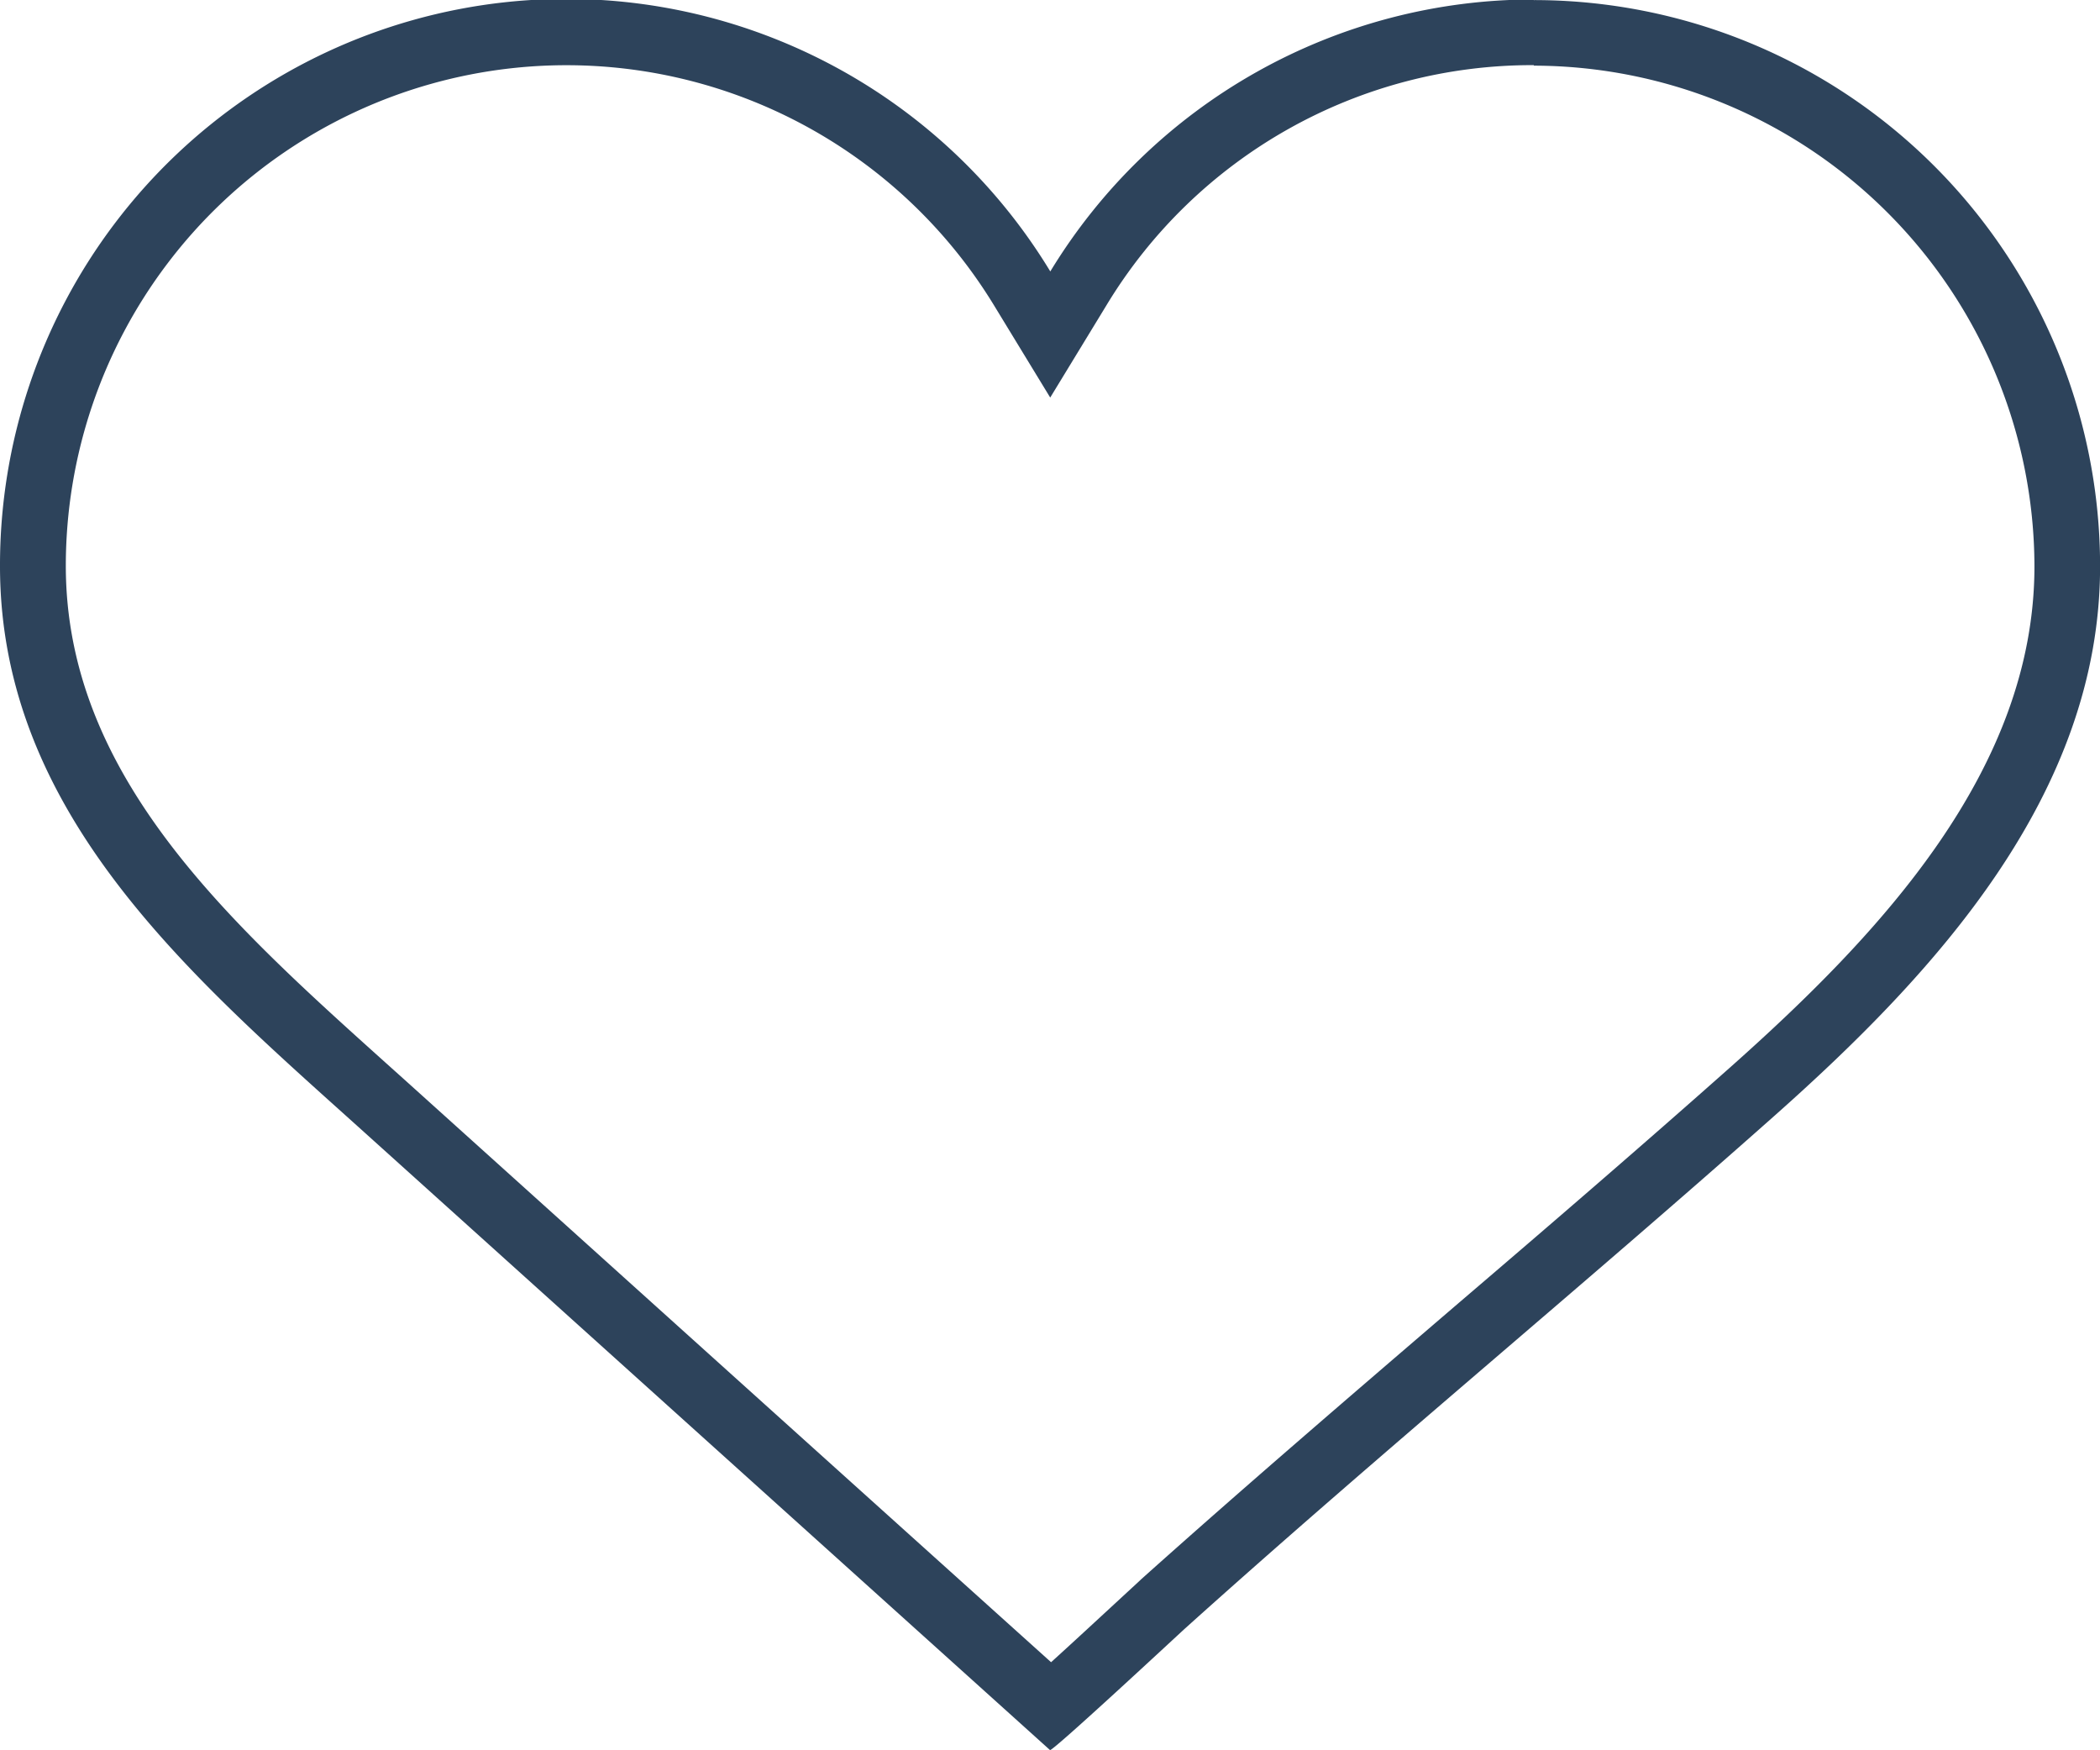 <svg id="Group_905" data-name="Group 905" xmlns="http://www.w3.org/2000/svg" width="24.281" height="20.232" viewBox="0 0 24.281 20.232">
  <g id="Group_536" data-name="Group 536">
    <g id="Group_535" data-name="Group 535">
      <g id="Group_534" data-name="Group 534">
        <g id="Group_533" data-name="Group 533">
          <path id="Path_149" data-name="Path 149" d="M17.733,232.639a5.8,5.8,0,0,1,5.79,5.787c0,2.35-1.776,4.244-3.511,5.787-1.034.918-2.1,1.836-3.139,2.724-1.212,1.04-2.466,2.115-3.678,3.2-.015.015-.076.071-.164.152-.367.339-.66.61-.878.807q-2.47-2.223-4.94-4.449l-2.529-2.279-.223-.2c-1.821-1.637-3.7-3.326-3.7-5.747a5.789,5.789,0,0,1,10.734-3.008l.648,1.063.648-1.063a5.753,5.753,0,0,1,4.945-2.78m0-.759a6.54,6.54,0,0,0-5.592,3.144A6.547,6.547,0,0,0,0,238.426c0,2.866,2.218,4.748,4.176,6.511q3.984,3.589,7.965,7.175h0c.048,0,1.475-1.328,1.561-1.406,2.238-2.013,4.563-3.928,6.814-5.926,1.854-1.646,3.766-3.715,3.766-6.353a6.547,6.547,0,0,0-6.548-6.546Z" transform="translate(0 -231.88)" fill="#2d435b"/>
        </g>
      </g>
    </g>
  </g>
</svg>
